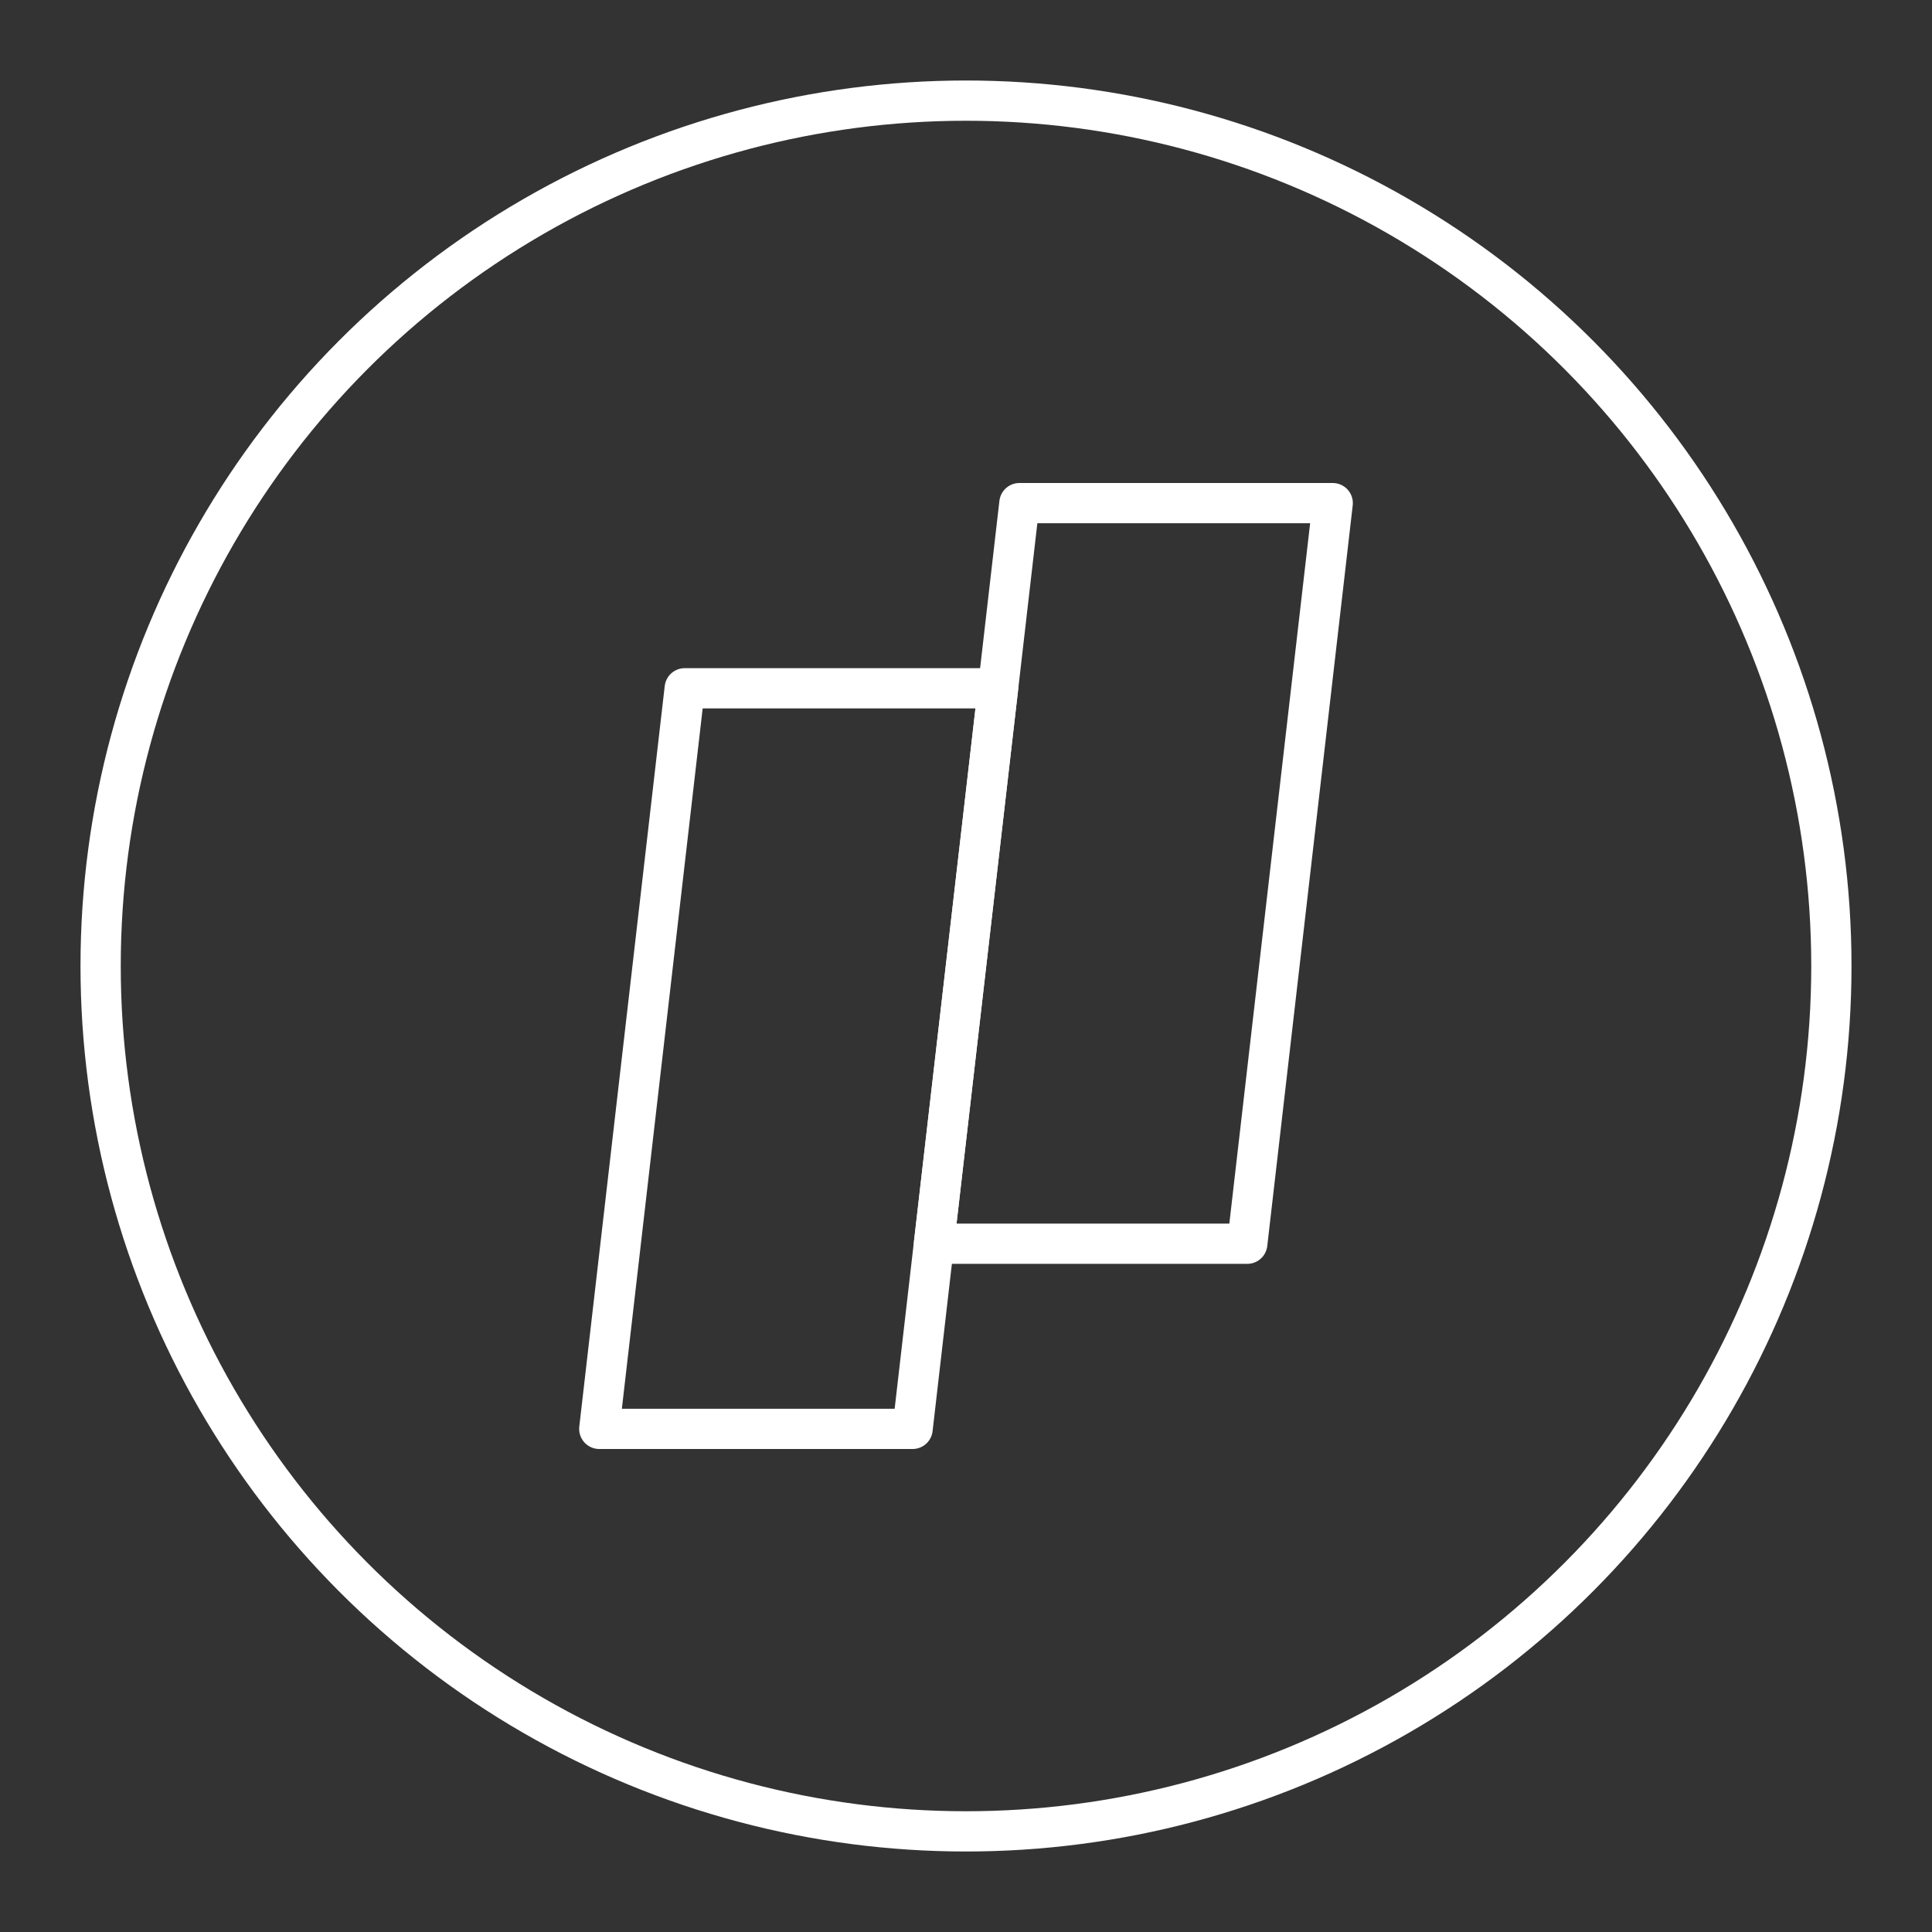 <?xml version="1.0" encoding="UTF-8"?><svg id="a" xmlns="http://www.w3.org/2000/svg" viewBox="0 0 48 48"><rect x="0" y="0" width="48" height="48" fill="#333333" stroke="none"/><defs><style>.b{fill:none;stroke:#fff;stroke-linecap:round;stroke-linejoin:round;}</style></defs><g><polygon class="b" points="33.111 12.5 25.327 12.5 23.204 30.9 30.988 30.9 33.111 12.5"/><polygon class="b" points="24.796 17.1 17.012 17.1 14.889 35.5 22.673 35.5 24.796 17.1"/></g><circle class="b" cx="24" cy="24" r="21.5"/></svg>
